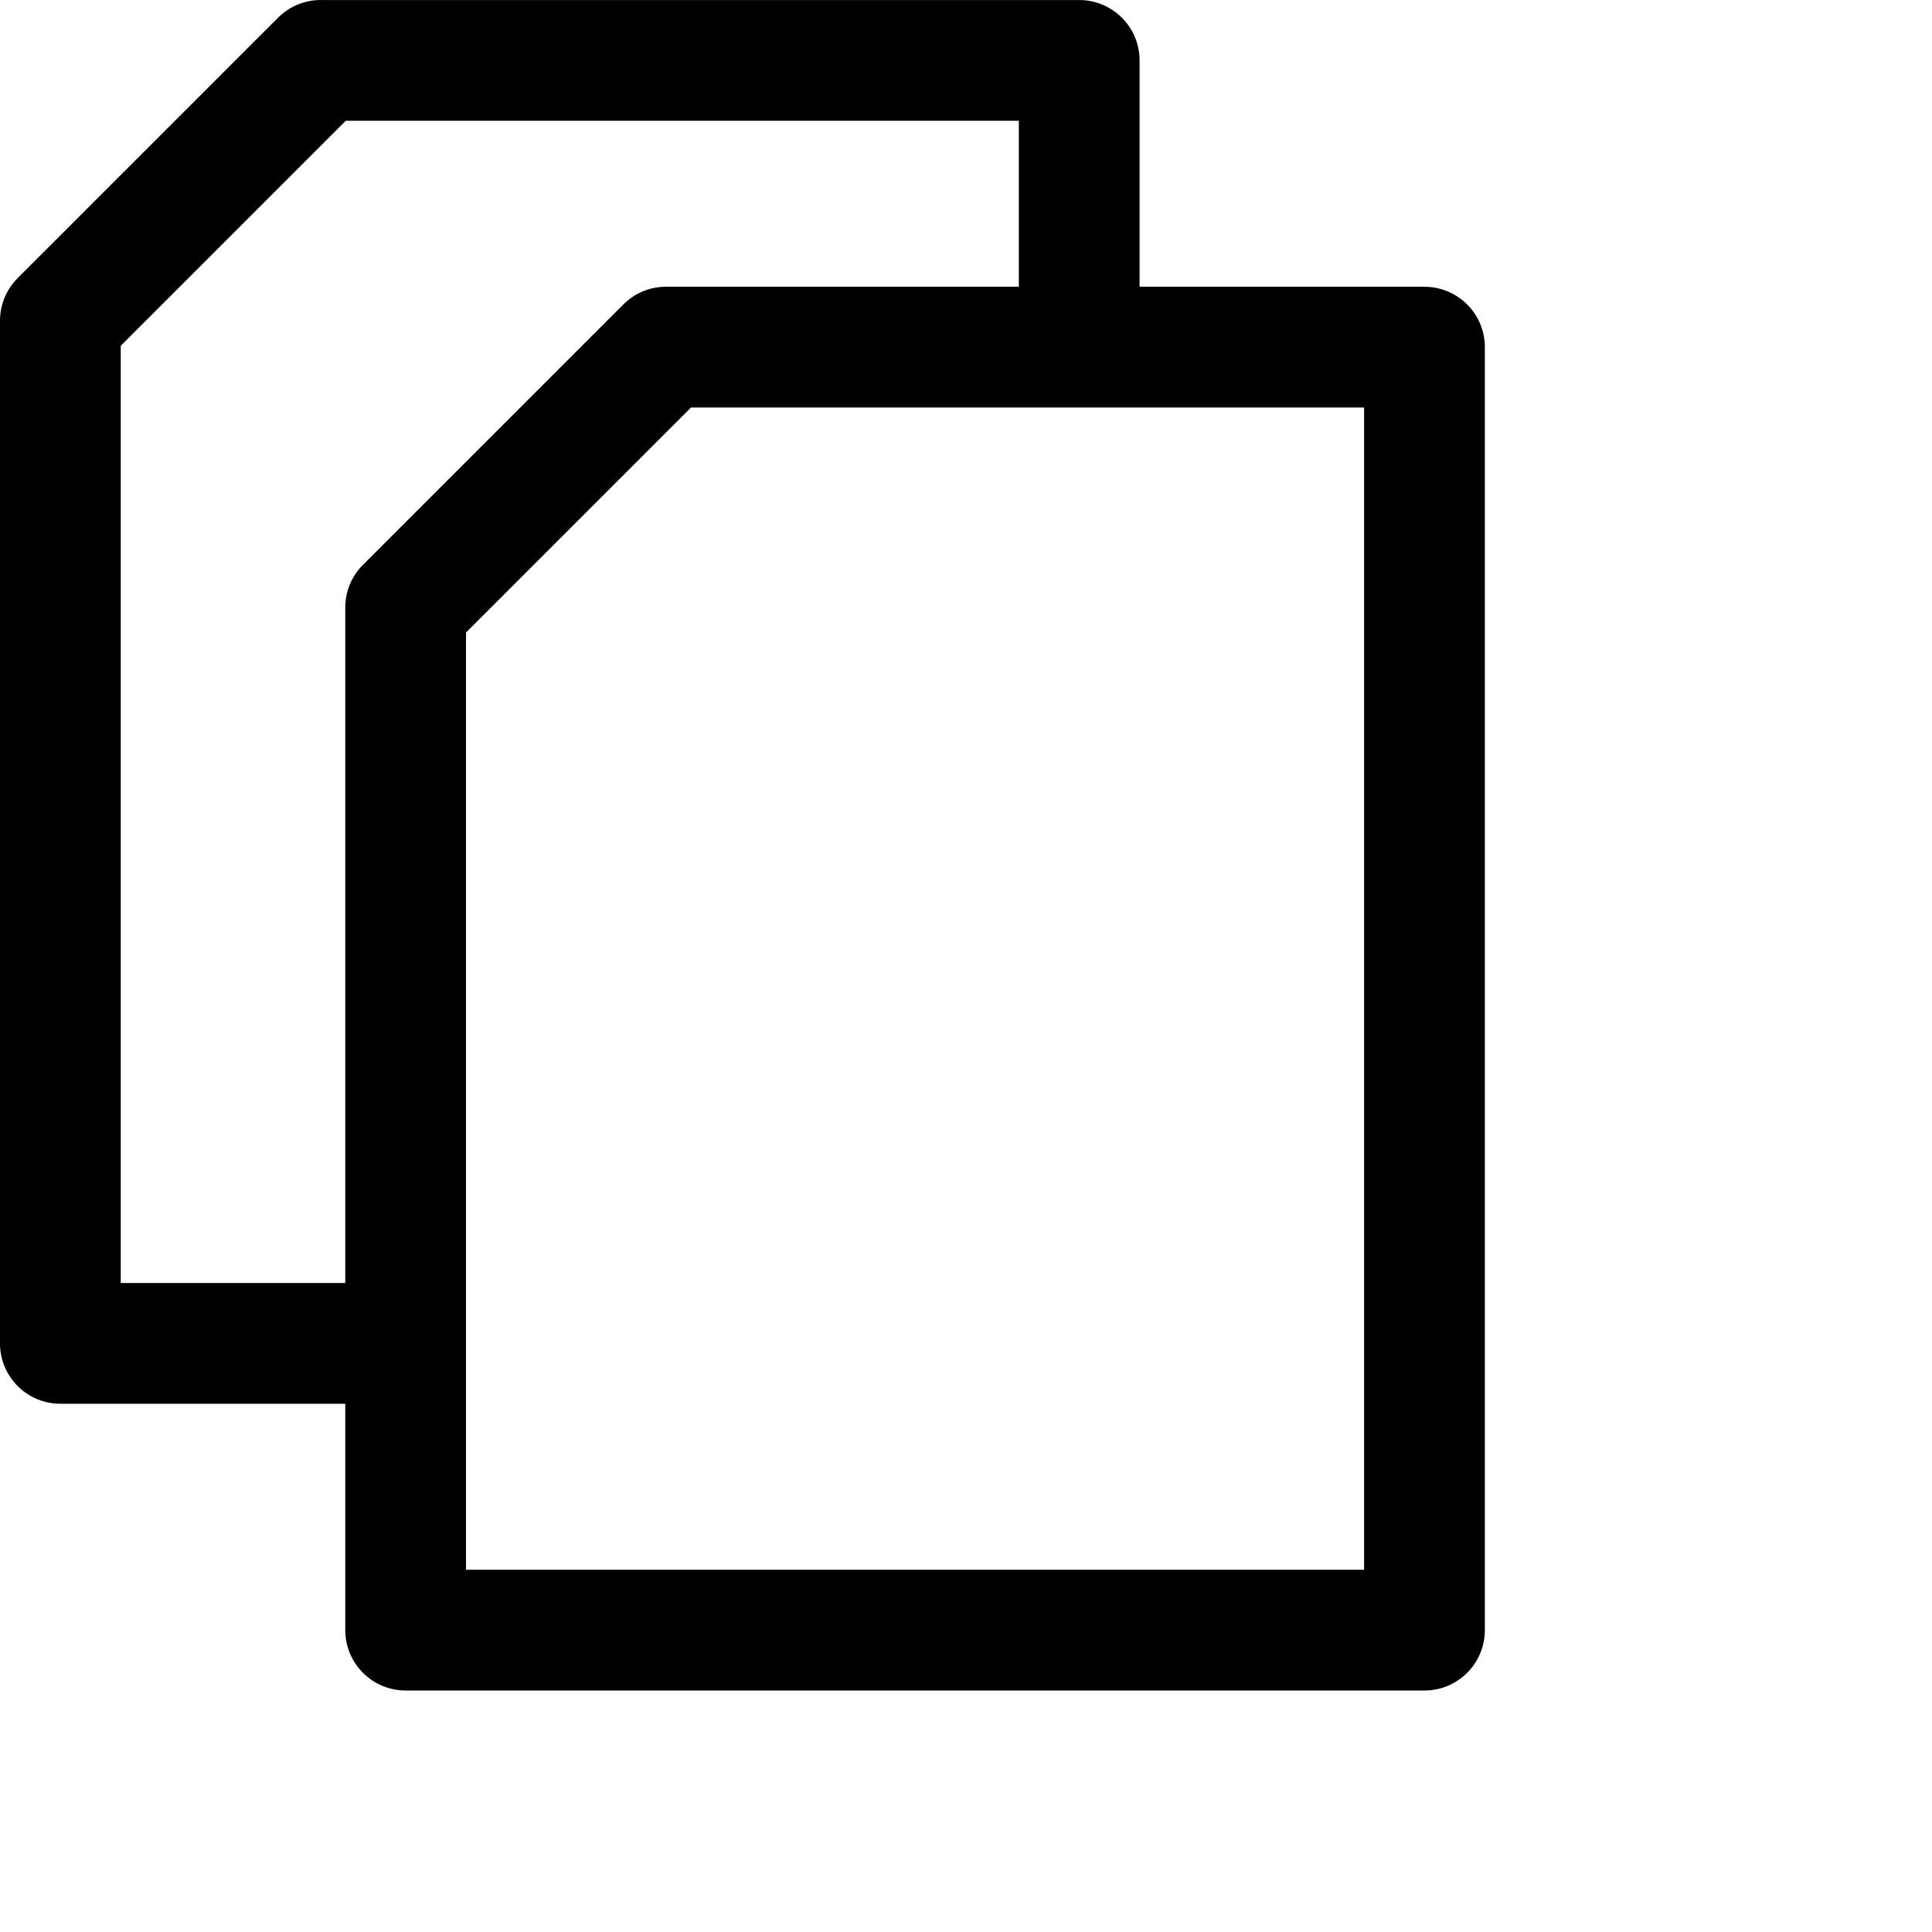 <svg width="1024px" height="1024px" viewBox="0 0 1024 1024" version="1.1" xmlns="http://www.w3.org/2000/svg" xmlns:xlink="http://www.w3.org/1999/xlink">

        <path d="M171.131,0.019 L572,0.019 C589.496,0.019 603.713,14.061 603.996,31.49 L604,32.019 L604,152 L755,152 C772.496,152 786.713,166.042 786.996,183.471 L787,184 L787,864 C787,881.496 772.958,895.713 755.529,895.996 L755,896 L215,896 C197.504,896 183.287,881.958 183.004,864.529 L183,864 L183,744.019 L32,744.019 C14.504,744.019 0.287,729.978 0.004,712.549 L0,712.019 L0,170.019 C1.0878551e-15,161.136 3.619,153.099 9.464,147.301 L9.506,147.258 L147.392,9.373 C153.923,2.841 162.575,-0.276 171.131,0.019 Z M723,216 L366.254,216 L247,335.254 L247,832 L723,832 L723,216 Z M540,151.999 L540,64.019 L183.254,64.019 L64,183.273 L64,680.019 L183,680.019 L183,322 C183,313.117 186.619,305.079 192.464,299.281 L192.506,299.239 L330.392,161.353 C336.923,154.822 345.575,151.704 354.131,152 L540,151.999 Z" id="path-1"></path>

    </svg>
